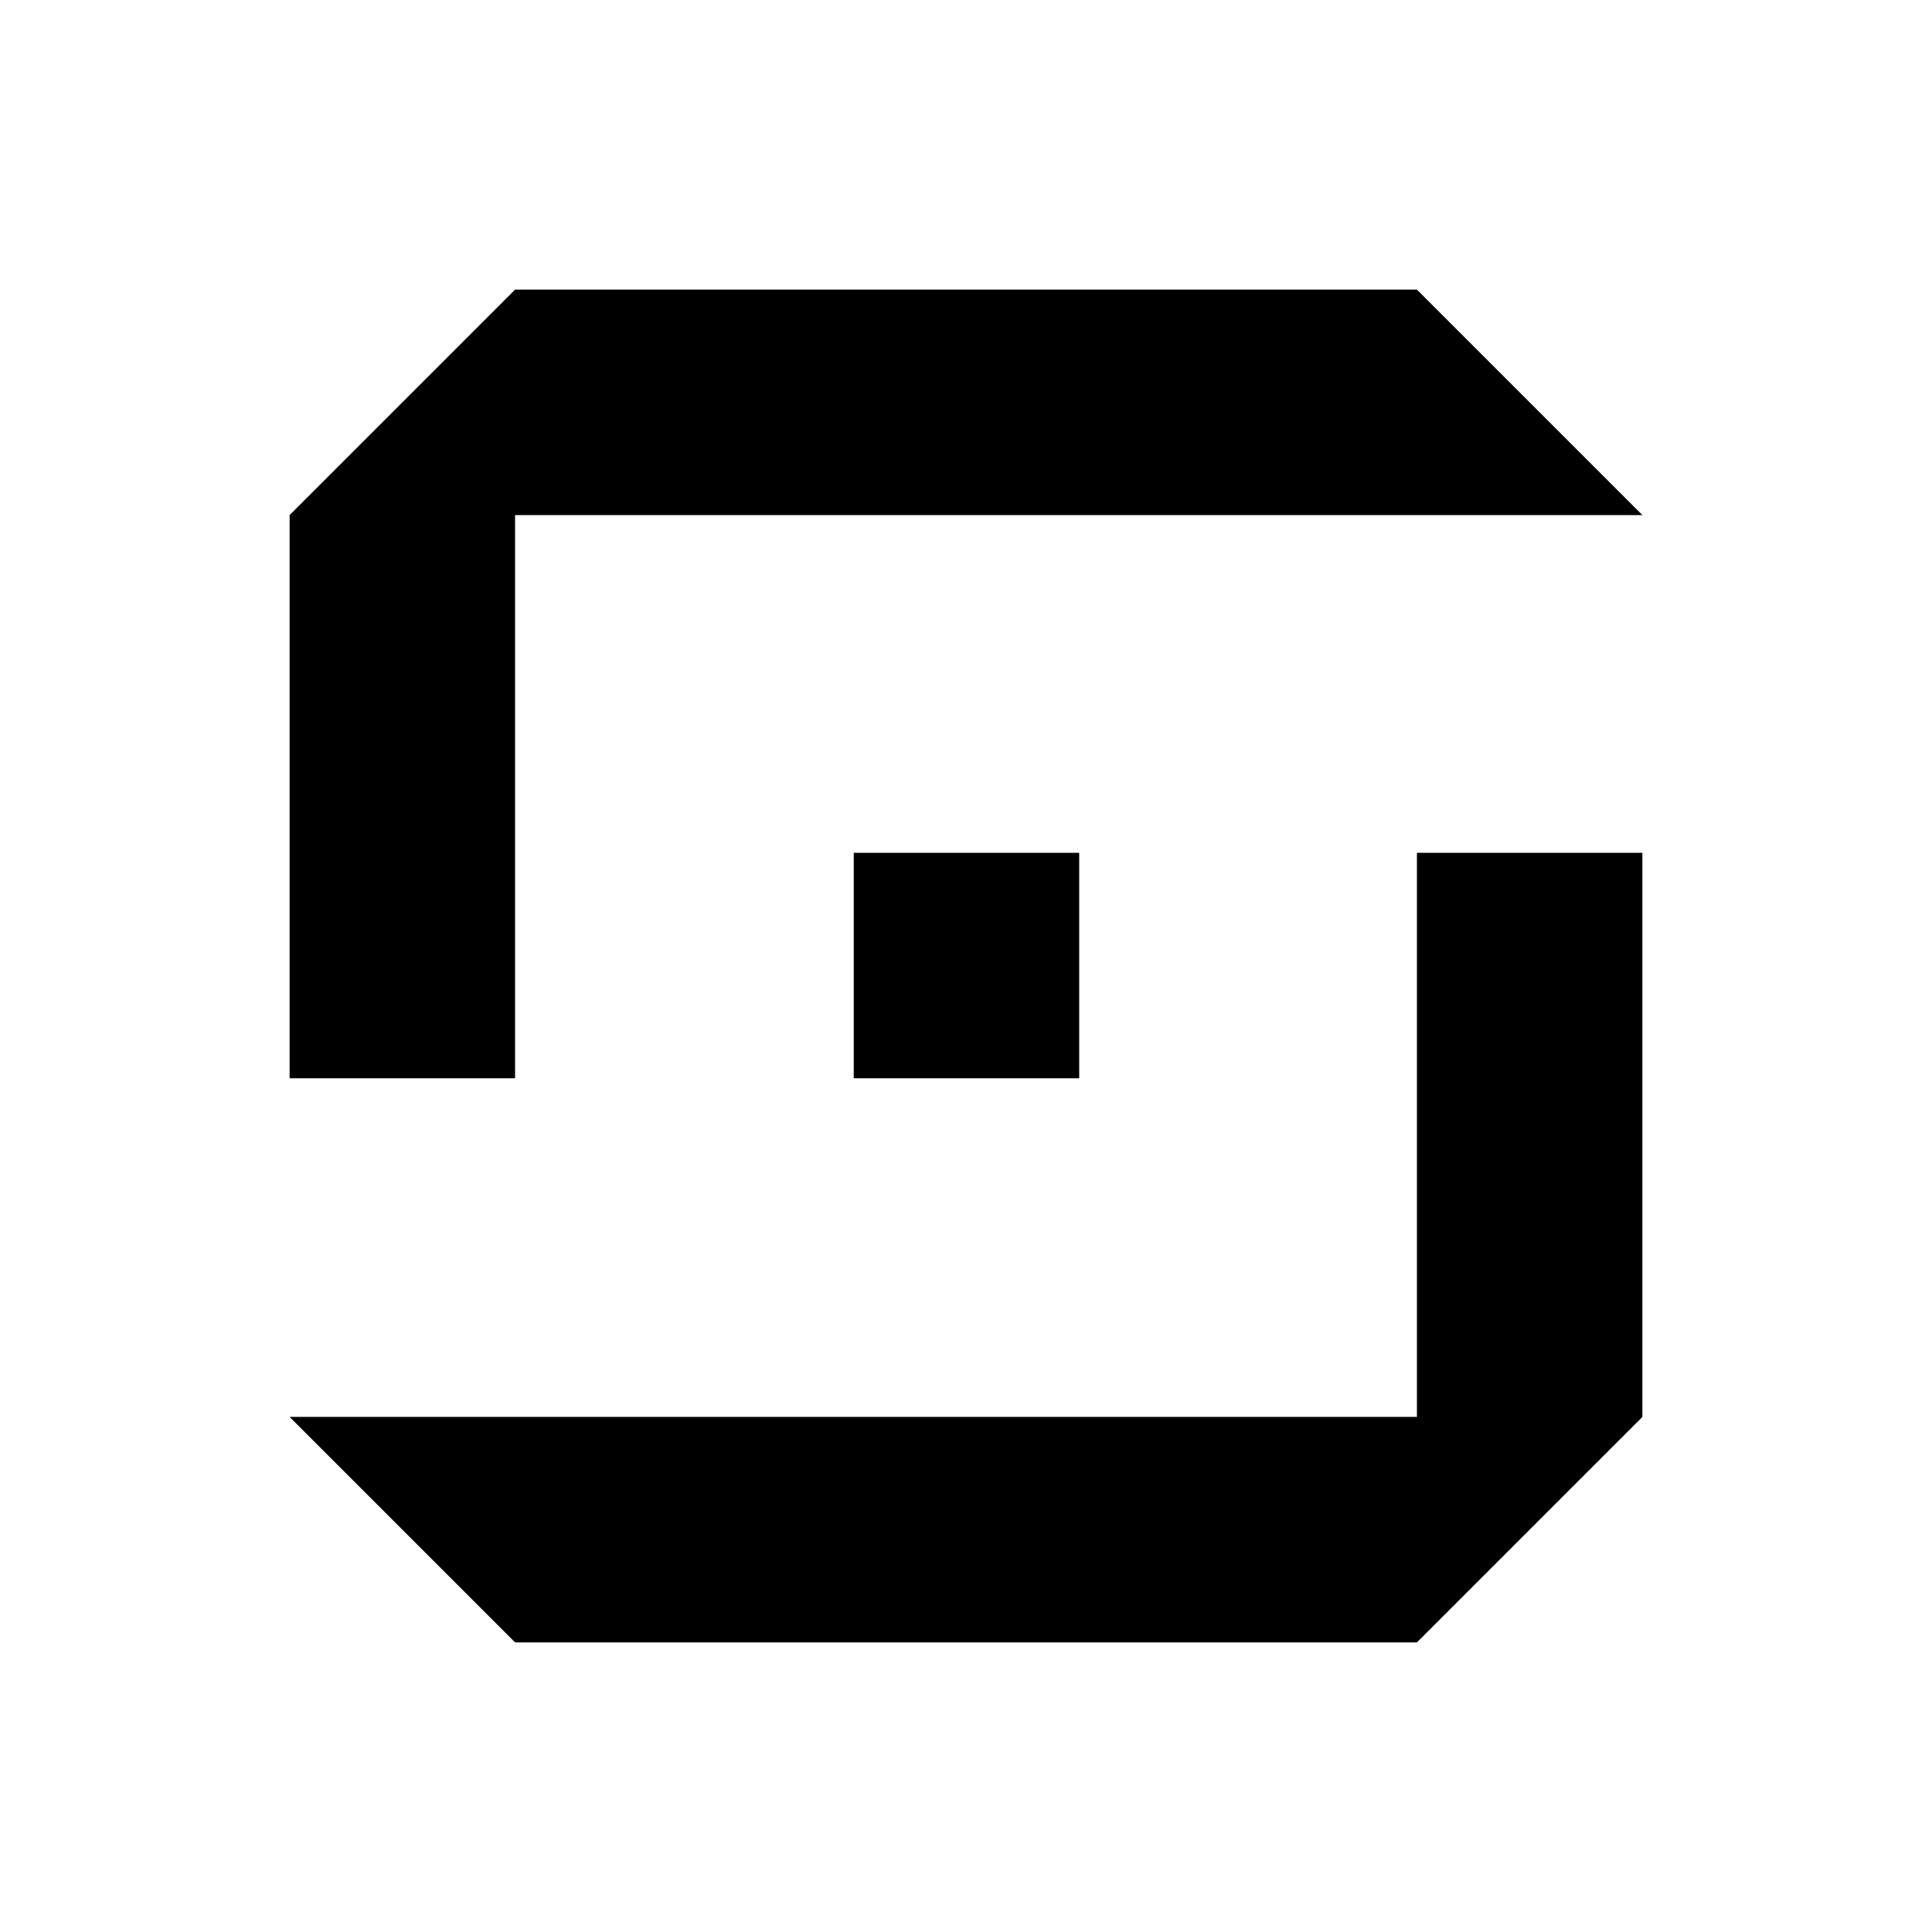 <svg xmlns="http://www.w3.org/2000/svg" viewBox="0 0 1024 1024"><path d="M572 571.5V452H452.5v119.5H572zm179 299L870.5 751V452H751v299H153.5L273 870.5h478zM870.5 273 751 153.5H273L153.5 273v298.5H273V273h597.5z"/></svg>